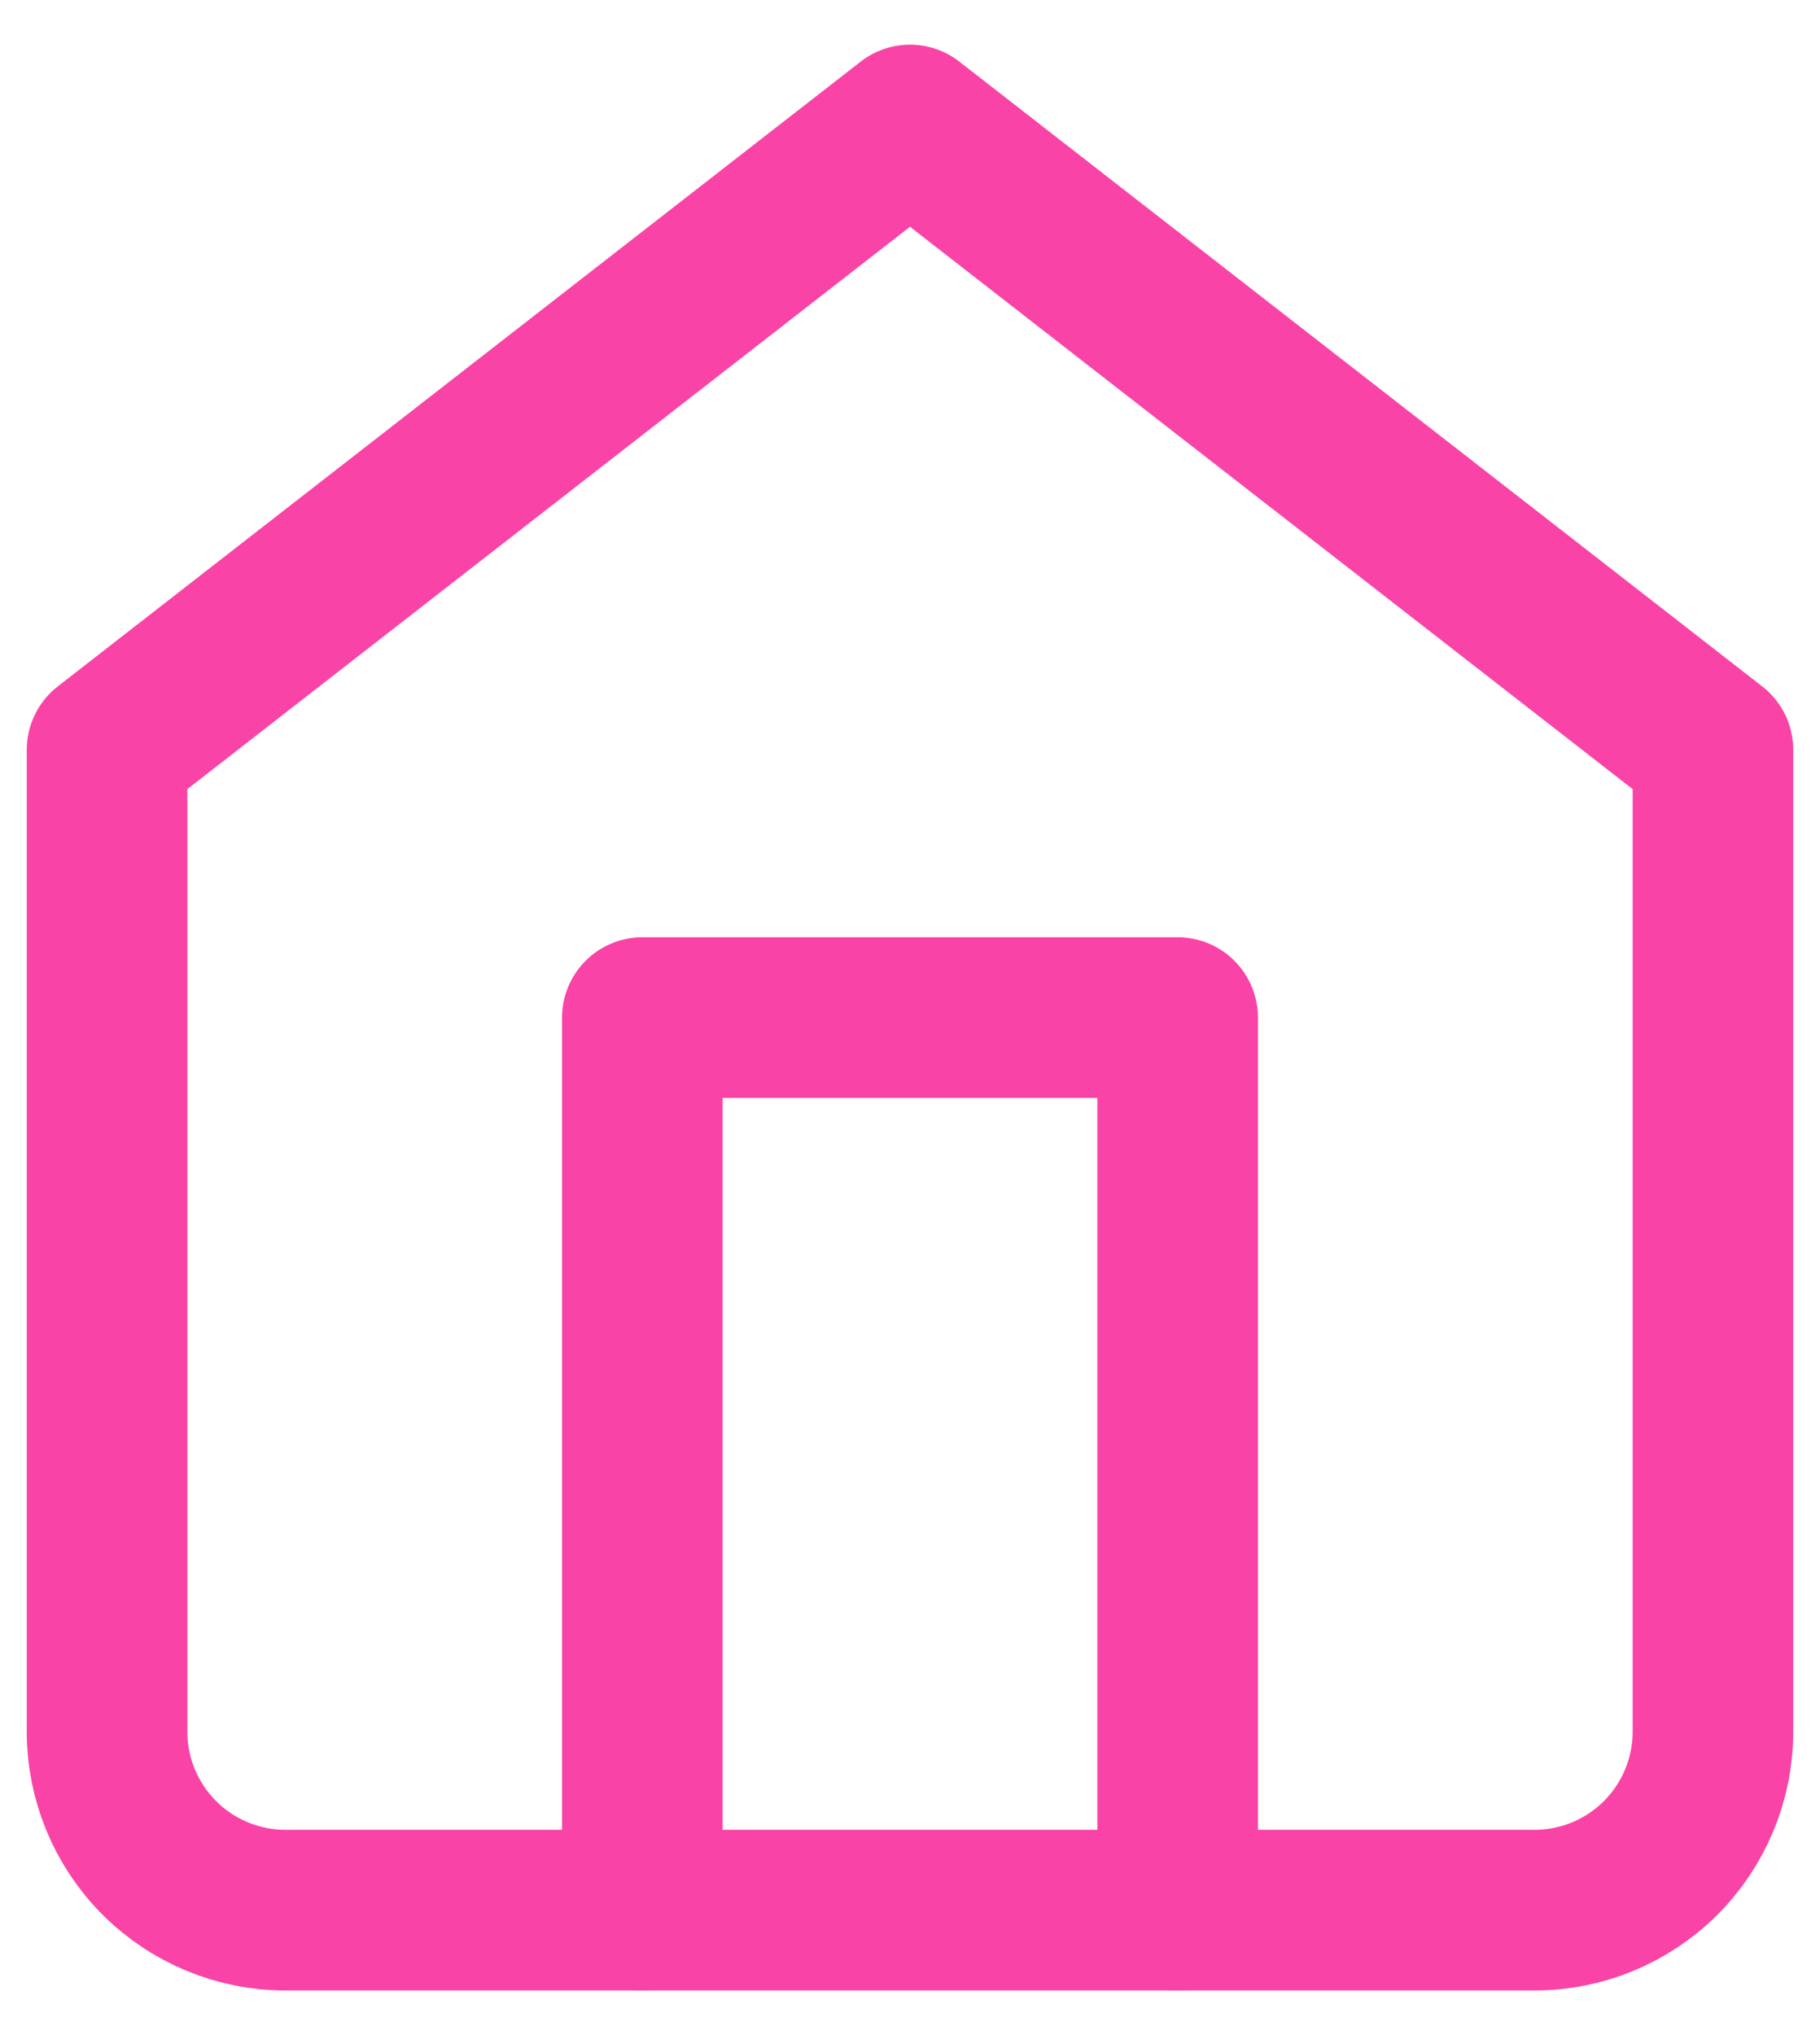 <svg xmlns:xlink="http://www.w3.org/1999/xlink" class="feature-grid--item--icon" width="34" height="38" viewBox="0 0 34 38" fill="none" xmlns="http://www.w3.org/2000/svg">
<path d="M2 14.001L17 2.334L32 14.001V32.334C32 33.218 31.649 34.066 31.024 34.691C30.399 35.316 29.551 35.667 28.667 35.667H5.333C4.449 35.667 3.601 35.316 2.976 34.691C2.351 34.066 2 33.218 2 32.334V14.001Z" stroke="#FA43A6" stroke-width="3px" stroke-linecap="round" stroke-linejoin="round" fill="none"></path>
<path d="M12 35.668V19.001H22V35.668" stroke="#FA43A6" stroke-width="3px" stroke-linecap="round" stroke-linejoin="round" fill="none"></path>
</svg>